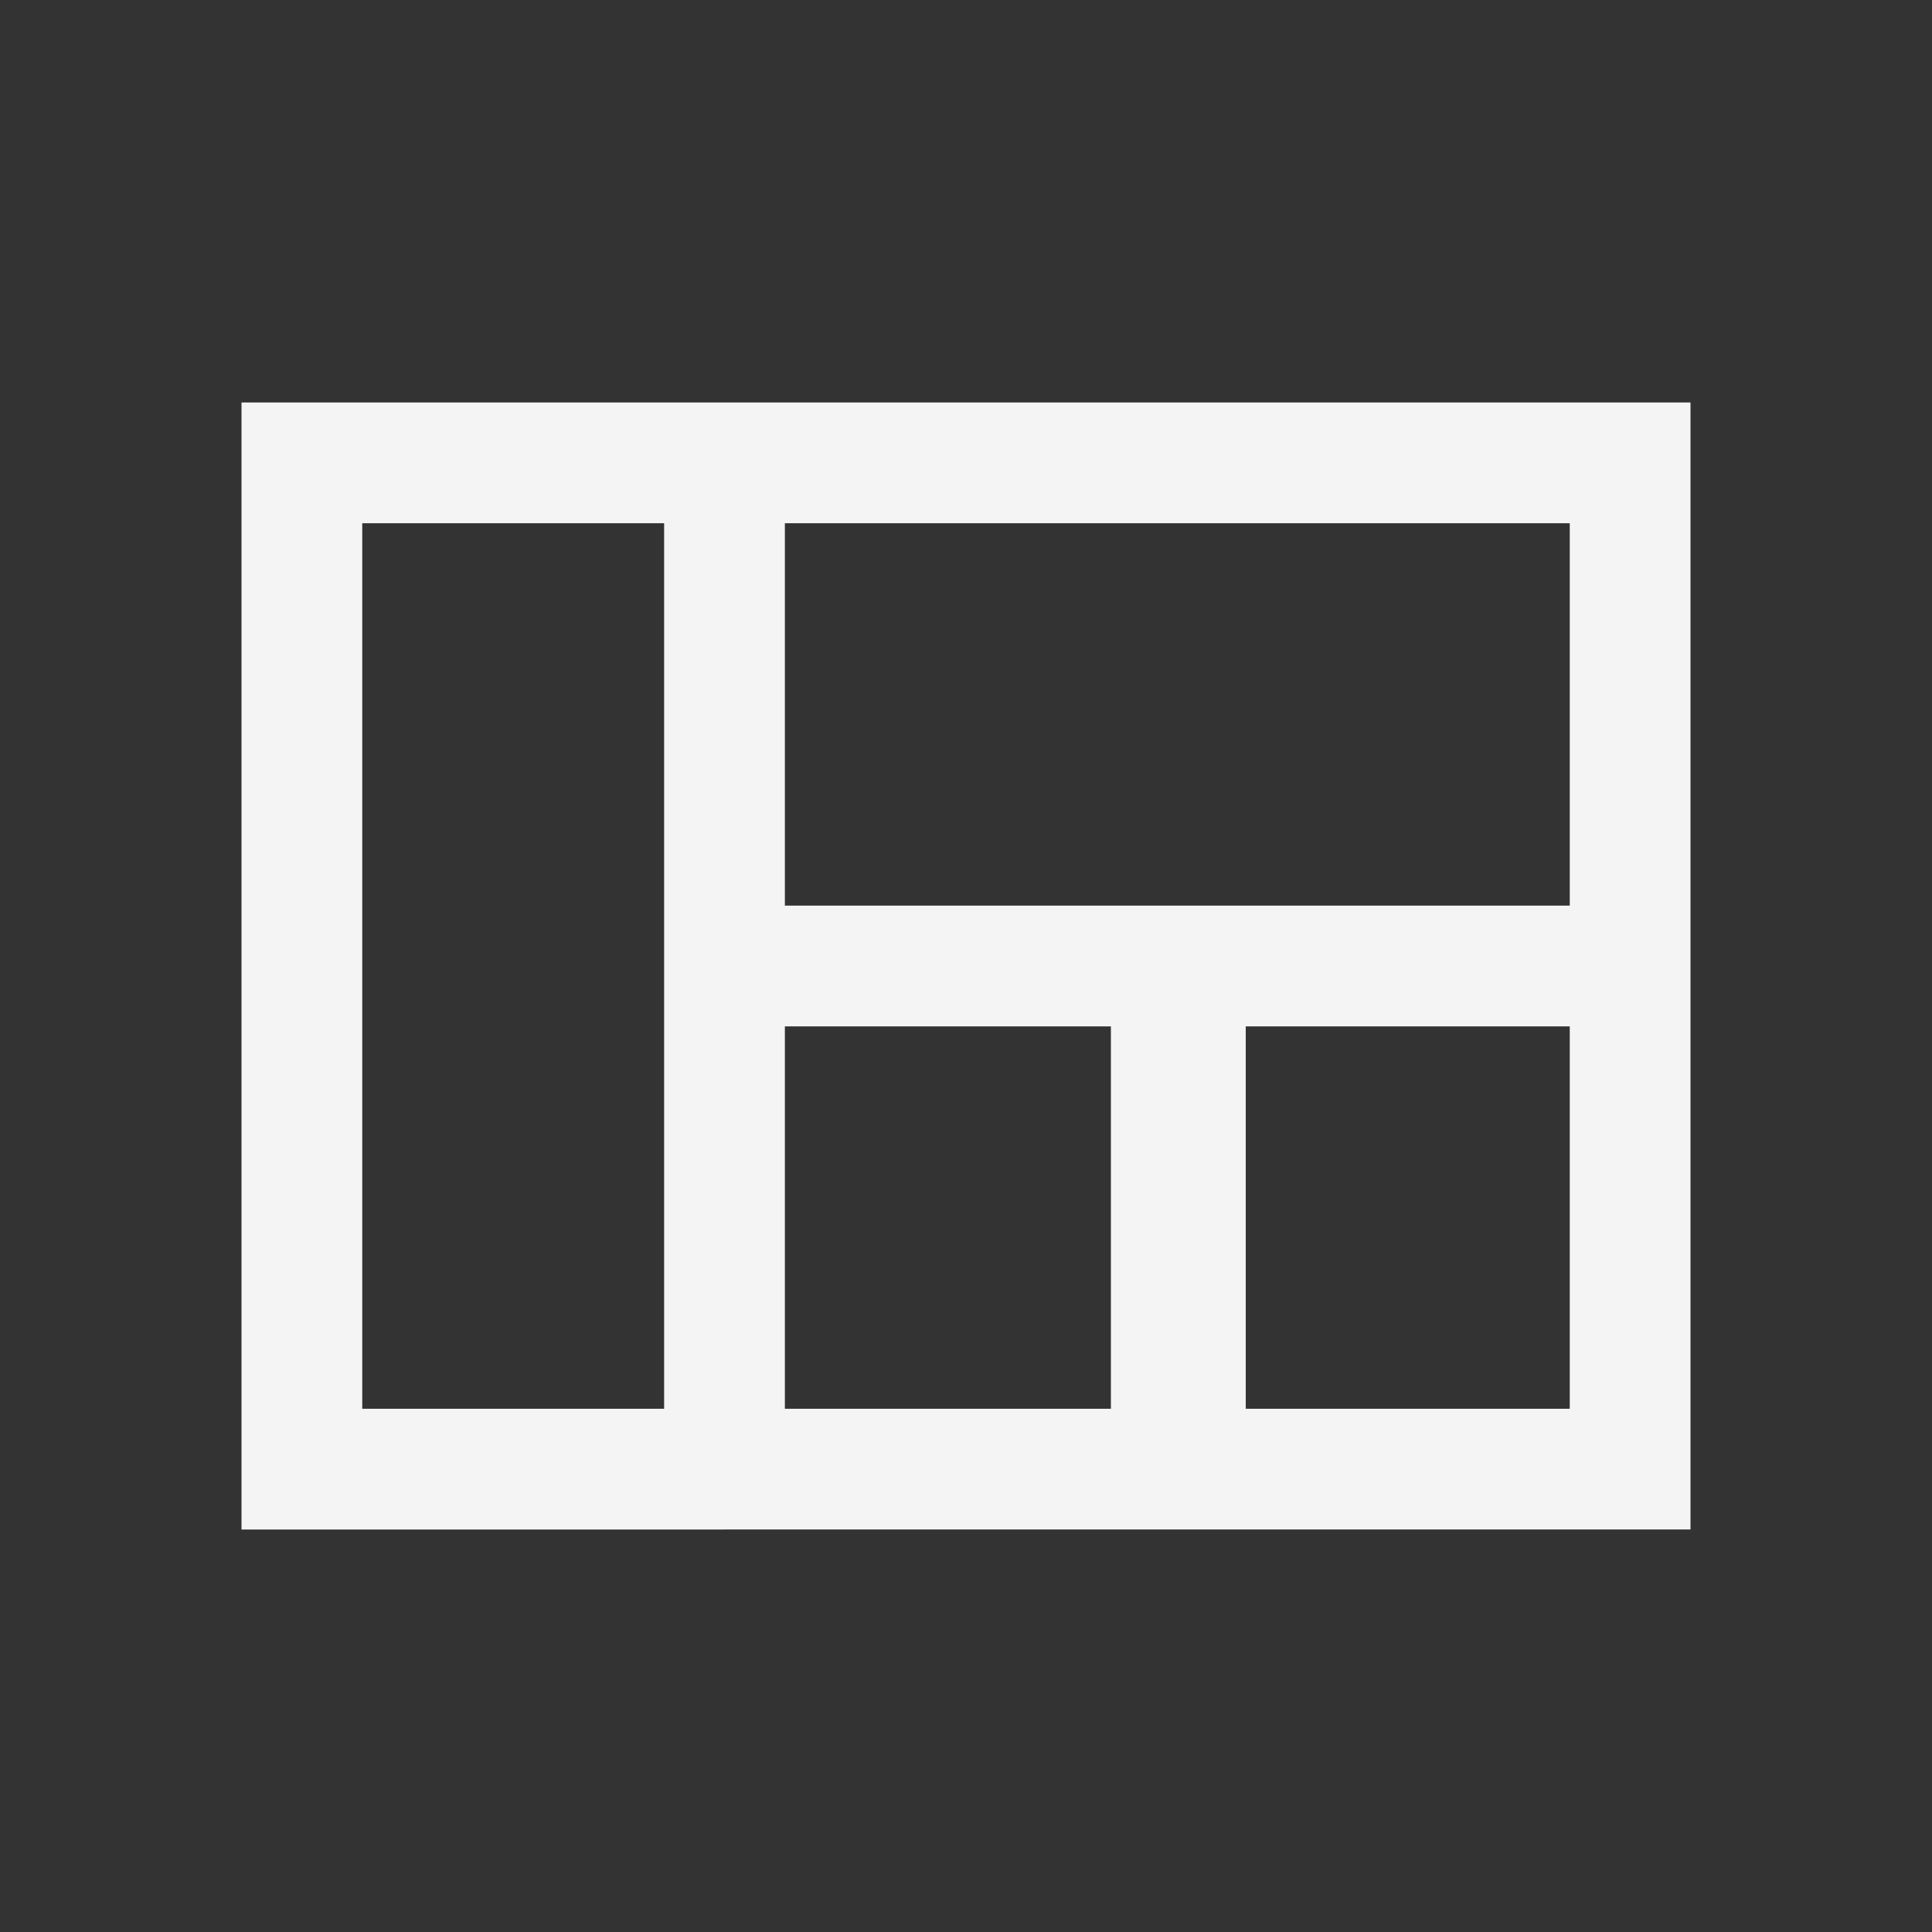 <svg xmlns="http://www.w3.org/2000/svg" height="48" width="48" fill="#f4f4f4"><rect width="100%" height="100%" fill="#333333" stroke="none"/><path d="M6 10h36v28H6Zm13.5 3v9.5H39V13ZM39 25.5h-8.05V35H39Zm-19.5 0V35h8.1v-9.5ZM9 35h7.5V13H9Z"/></svg>
